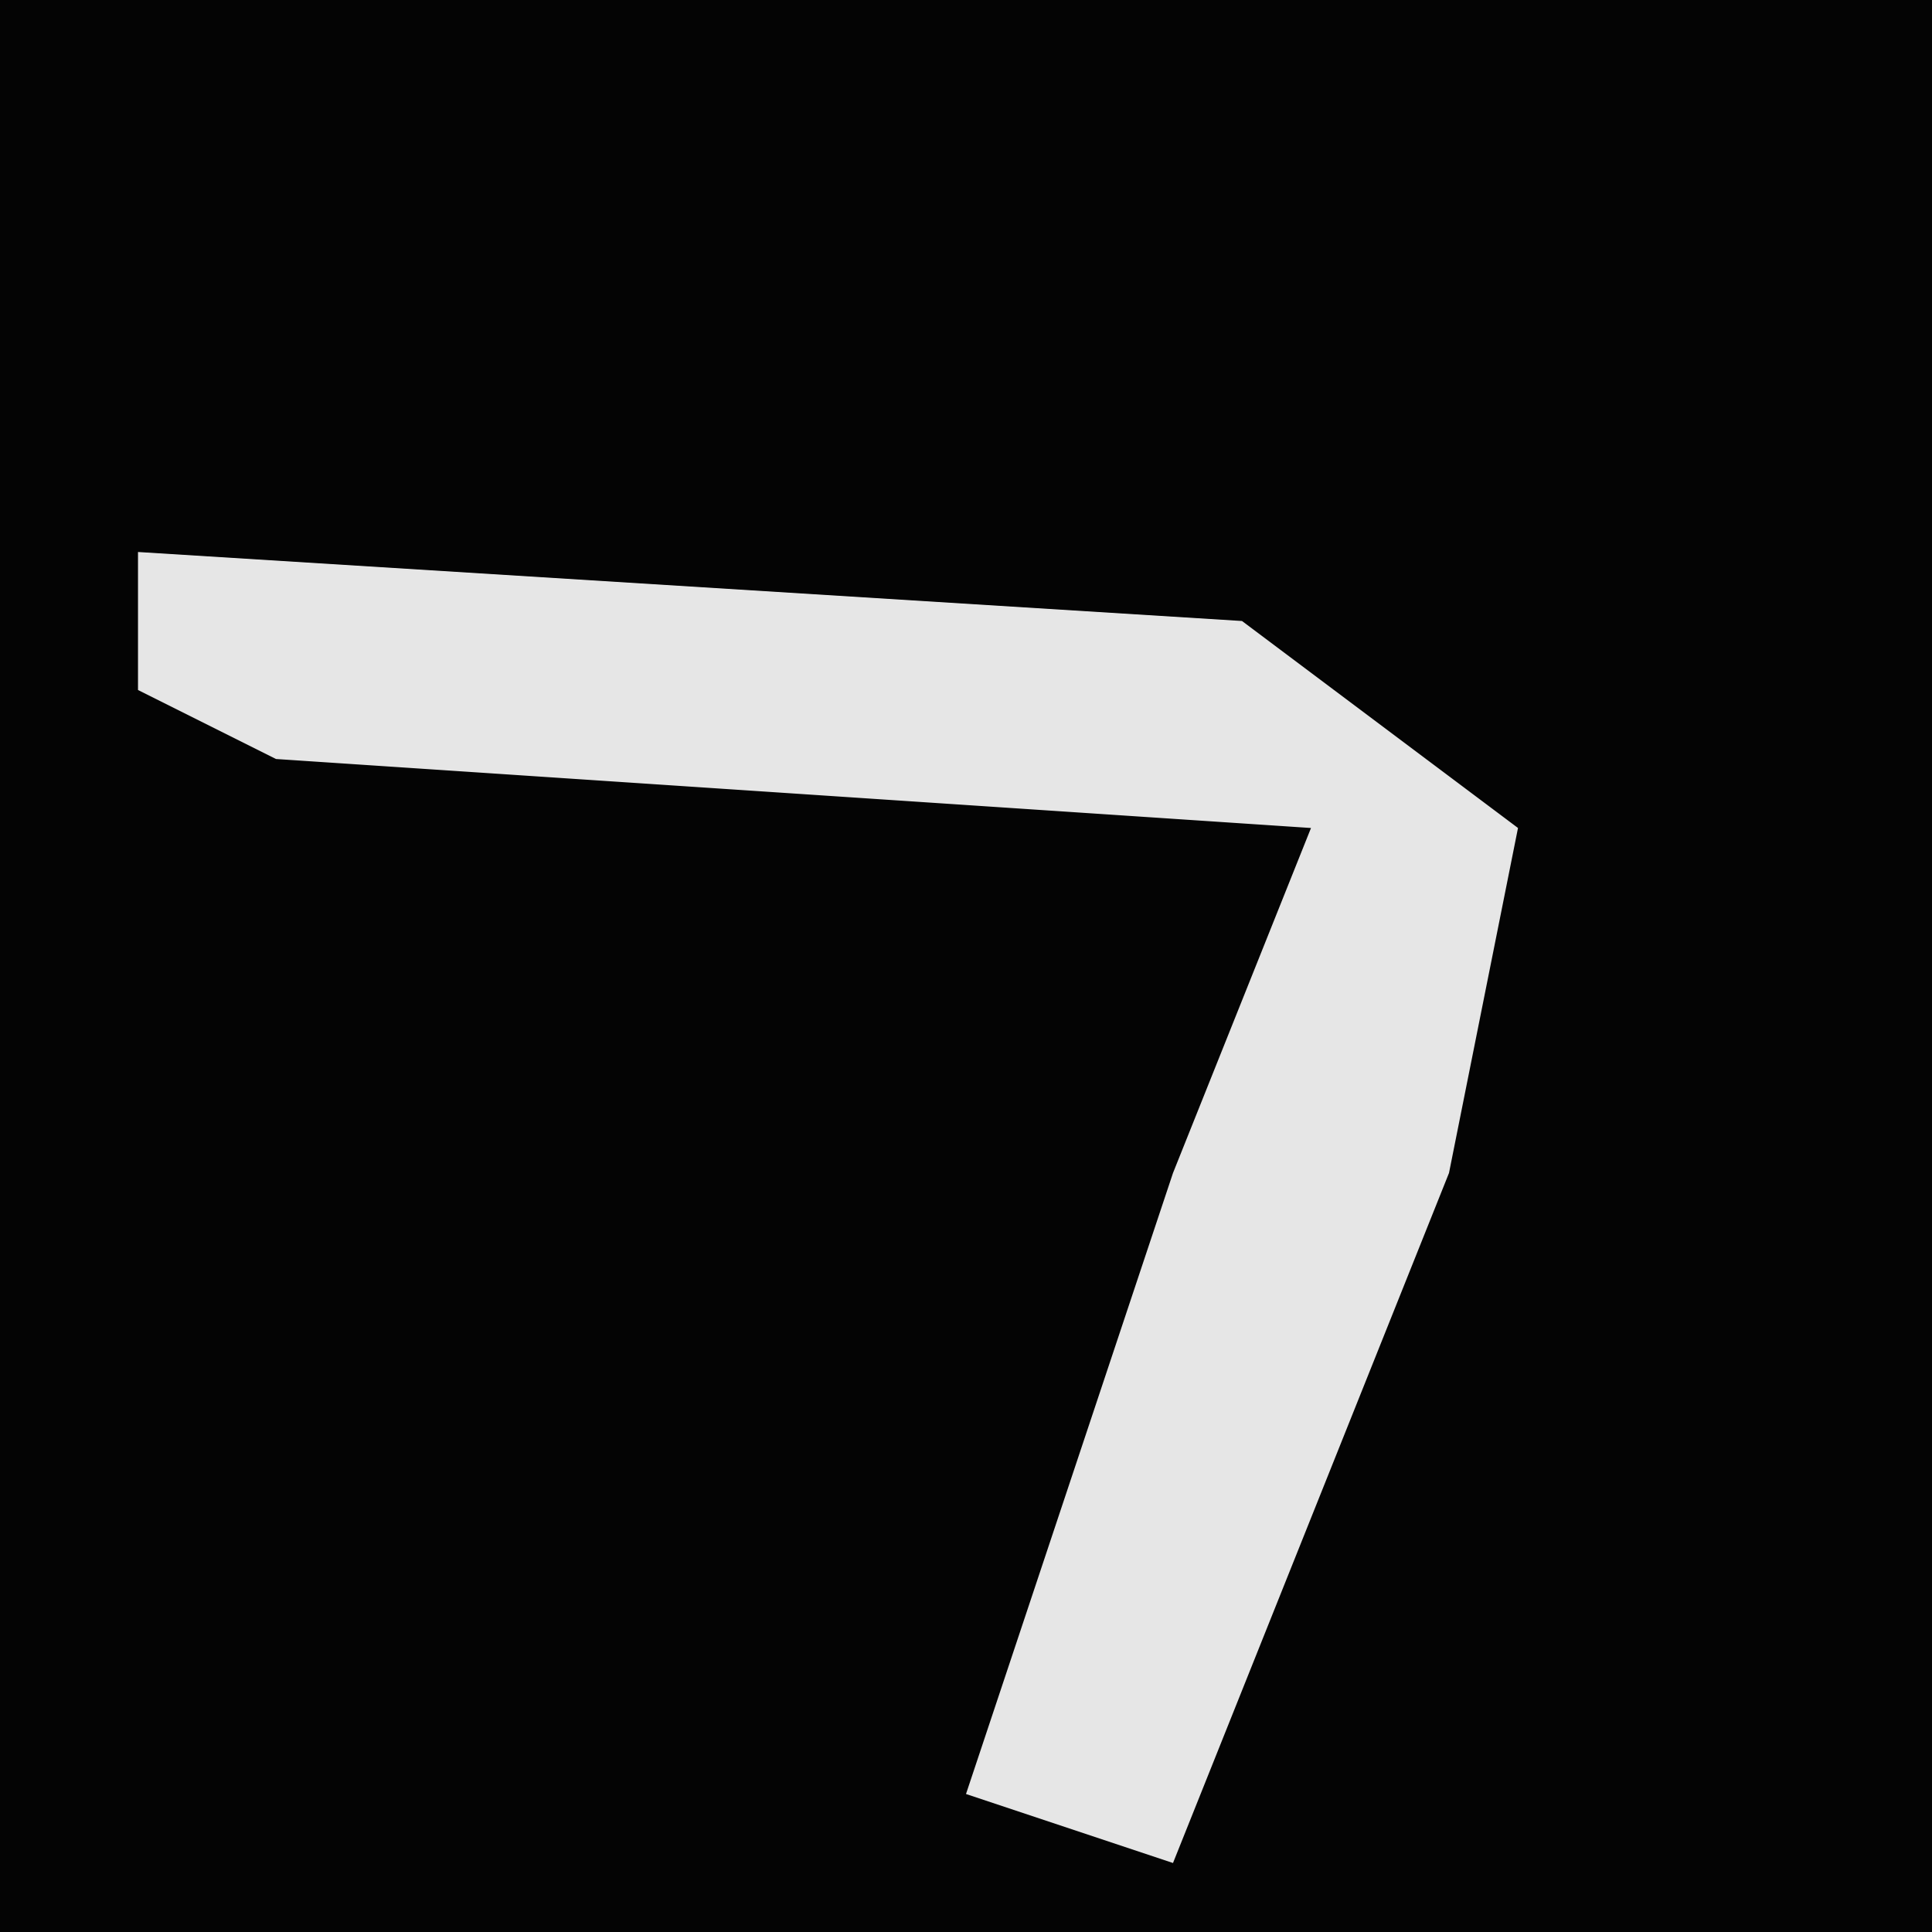 <?xml version="1.0" encoding="UTF-8"?>
<svg version="1.1" xmlns="http://www.w3.org/2000/svg" width="28" height="28">
<path d="M0,0 L28,0 L28,28 L0,28 Z " fill="#040404" transform="translate(0,0)"/>
<path d="M0,0 L16,1 L20,4 L19,9 L15,19 L12,18 L15,9 L17,4 L2,3 L0,2 Z " fill="#E6E6E6" transform="translate(2,8)"/>
</svg>
